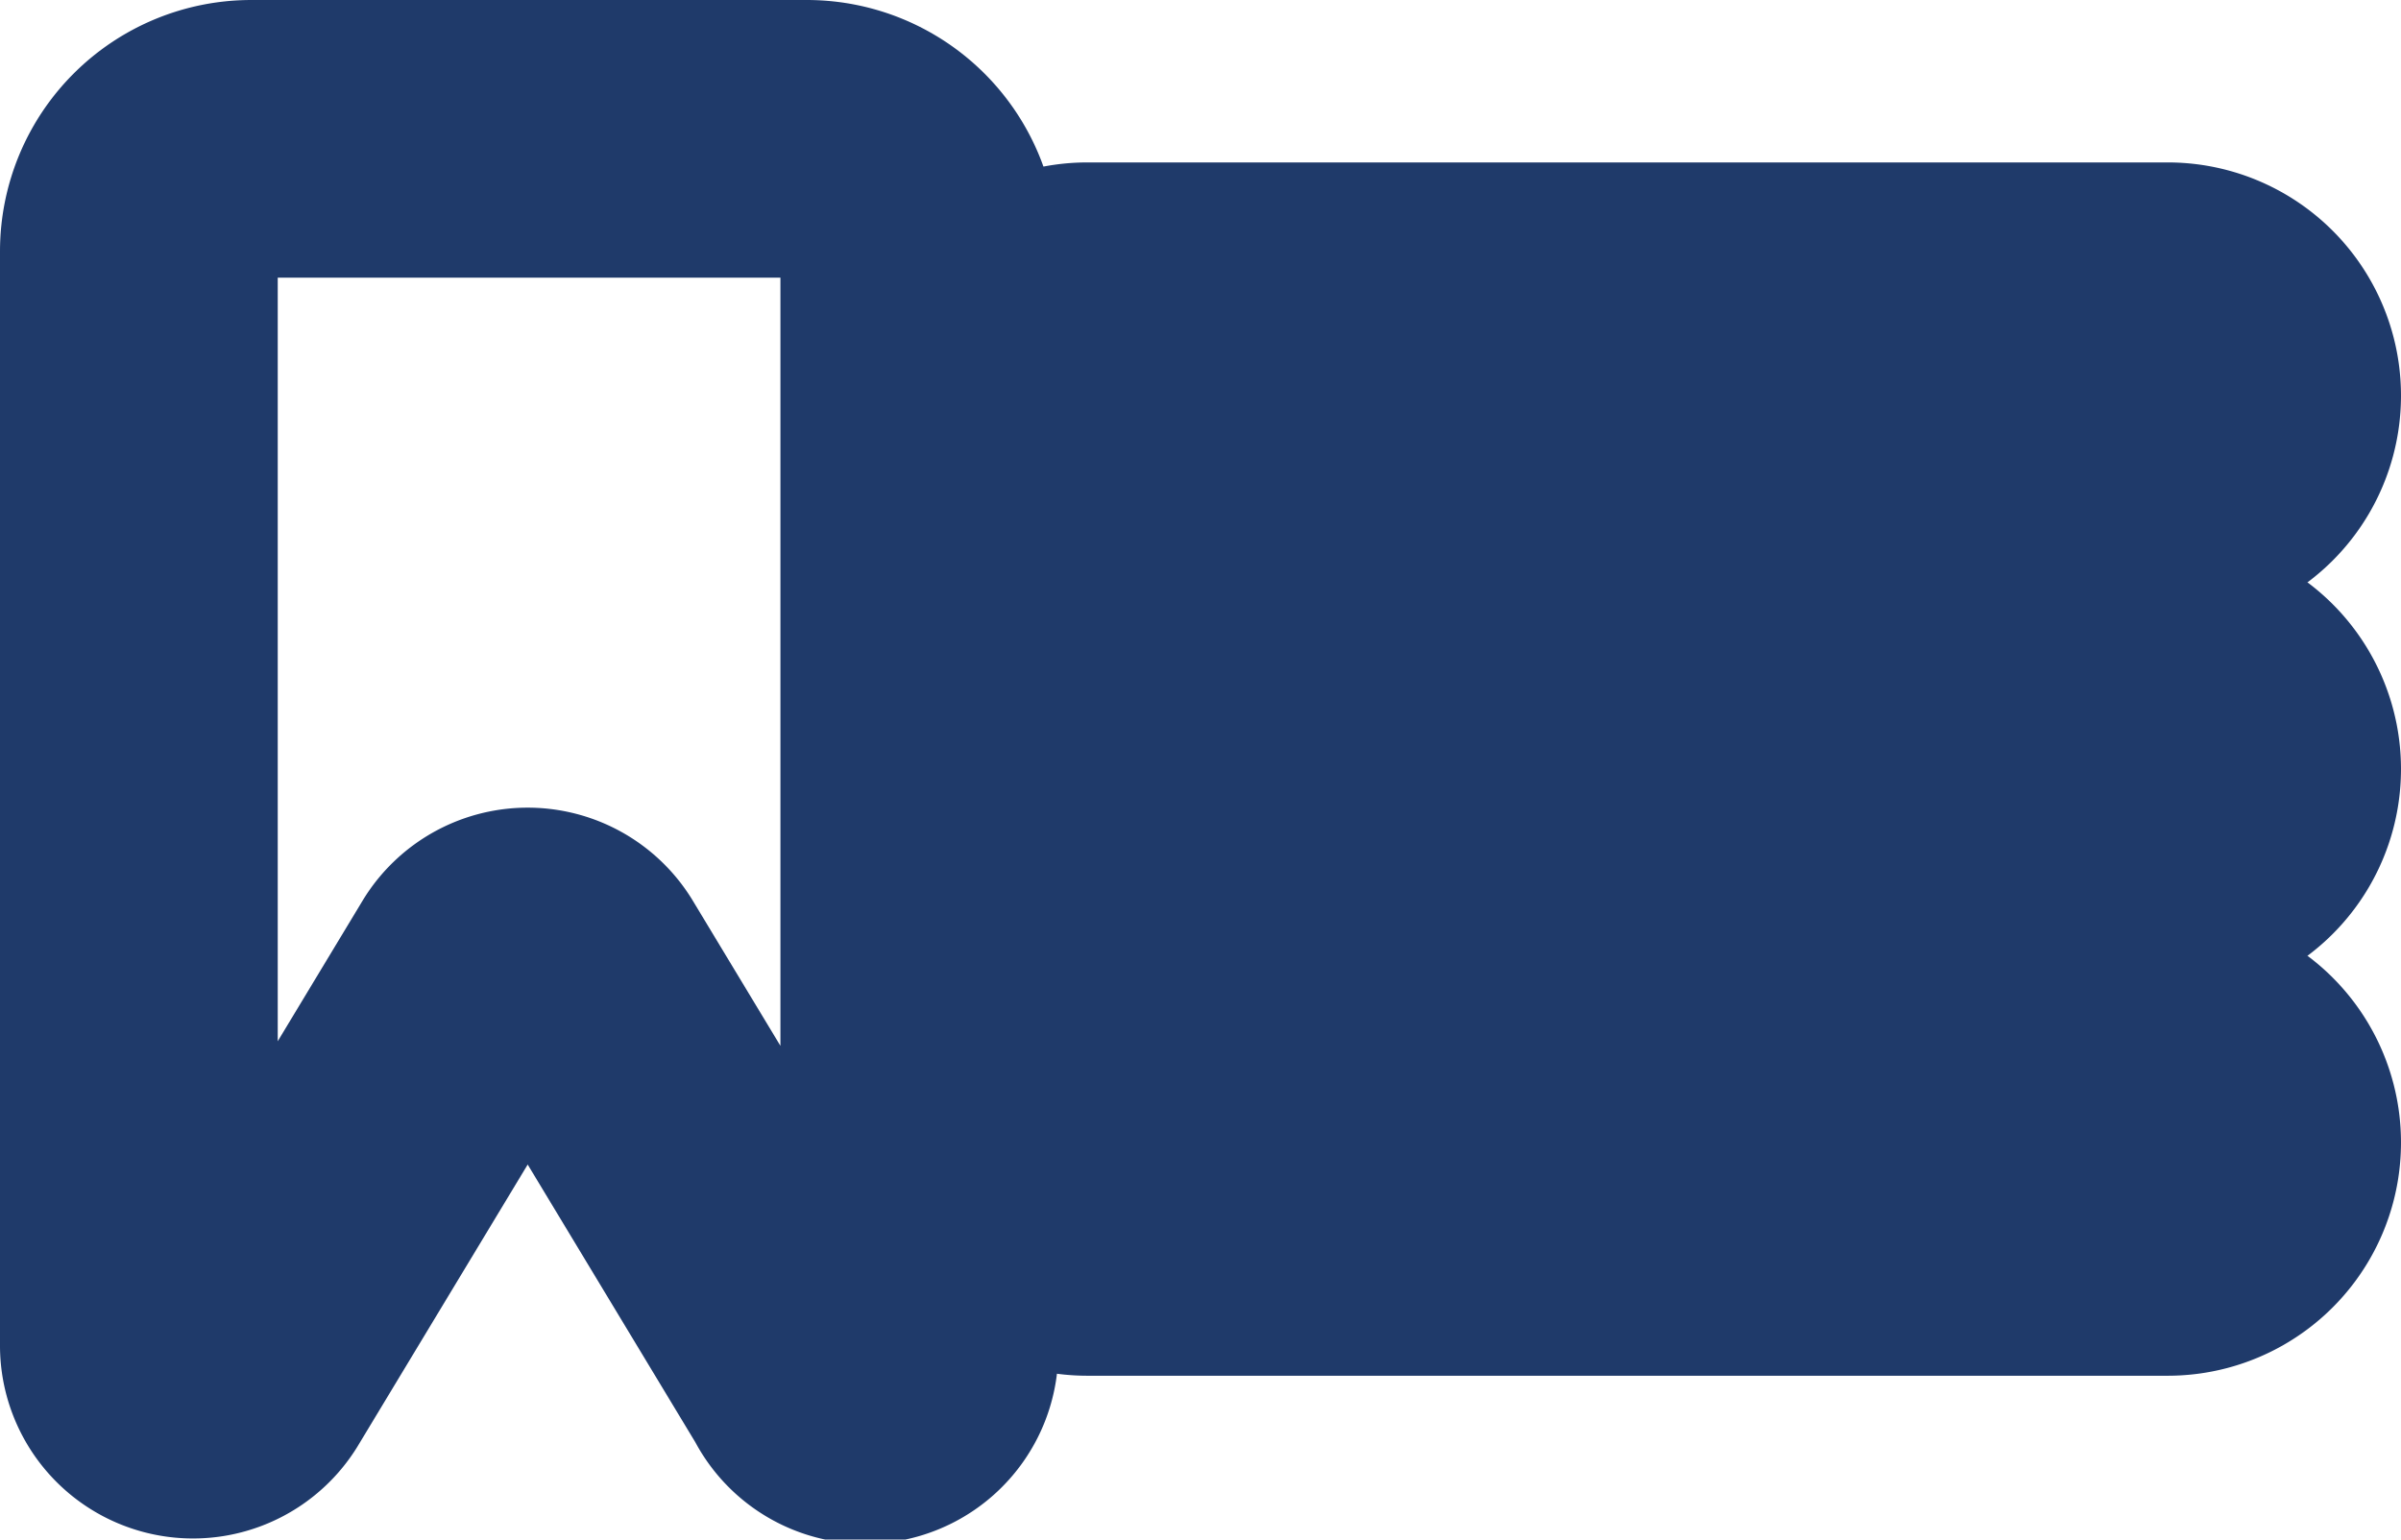<svg xmlns="http://www.w3.org/2000/svg" viewBox="0 0 17.29 11.09"><defs><style>.cls-1{fill:none;stroke:#1f3a6a;stroke-linecap:round;stroke-linejoin:round;stroke-width:2px;}</style></defs><title>Ресурс 4</title><g id="Слой_2" data-name="Слой 2"><g id="Слой_1-2" data-name="Слой 1"><path class="cls-1" d="M7.83,3.53a.68.68,0,0,1,0-1.36h7.78a.68.68,0,0,1,0,1.36Z"/><path class="cls-1" d="M7.83,6.22a.68.68,0,0,1,0-1.36h7.78a.68.68,0,0,1,0,1.36Z"/><path class="cls-1" d="M7.83,8.91a.68.68,0,0,1,0-1.36h7.78a.68.68,0,0,1,0,1.36Z"/><path class="cls-1" d="M5.88,9.9,4.13,7a.39.39,0,0,0-.66,0L1.72,9.9A.39.39,0,0,1,1,9.7V1.81A.81.81,0,0,1,1.81,1h4a.81.81,0,0,1,.81.81V9.7A.39.39,0,0,1,5.88,9.9Z"/></g></g></svg>